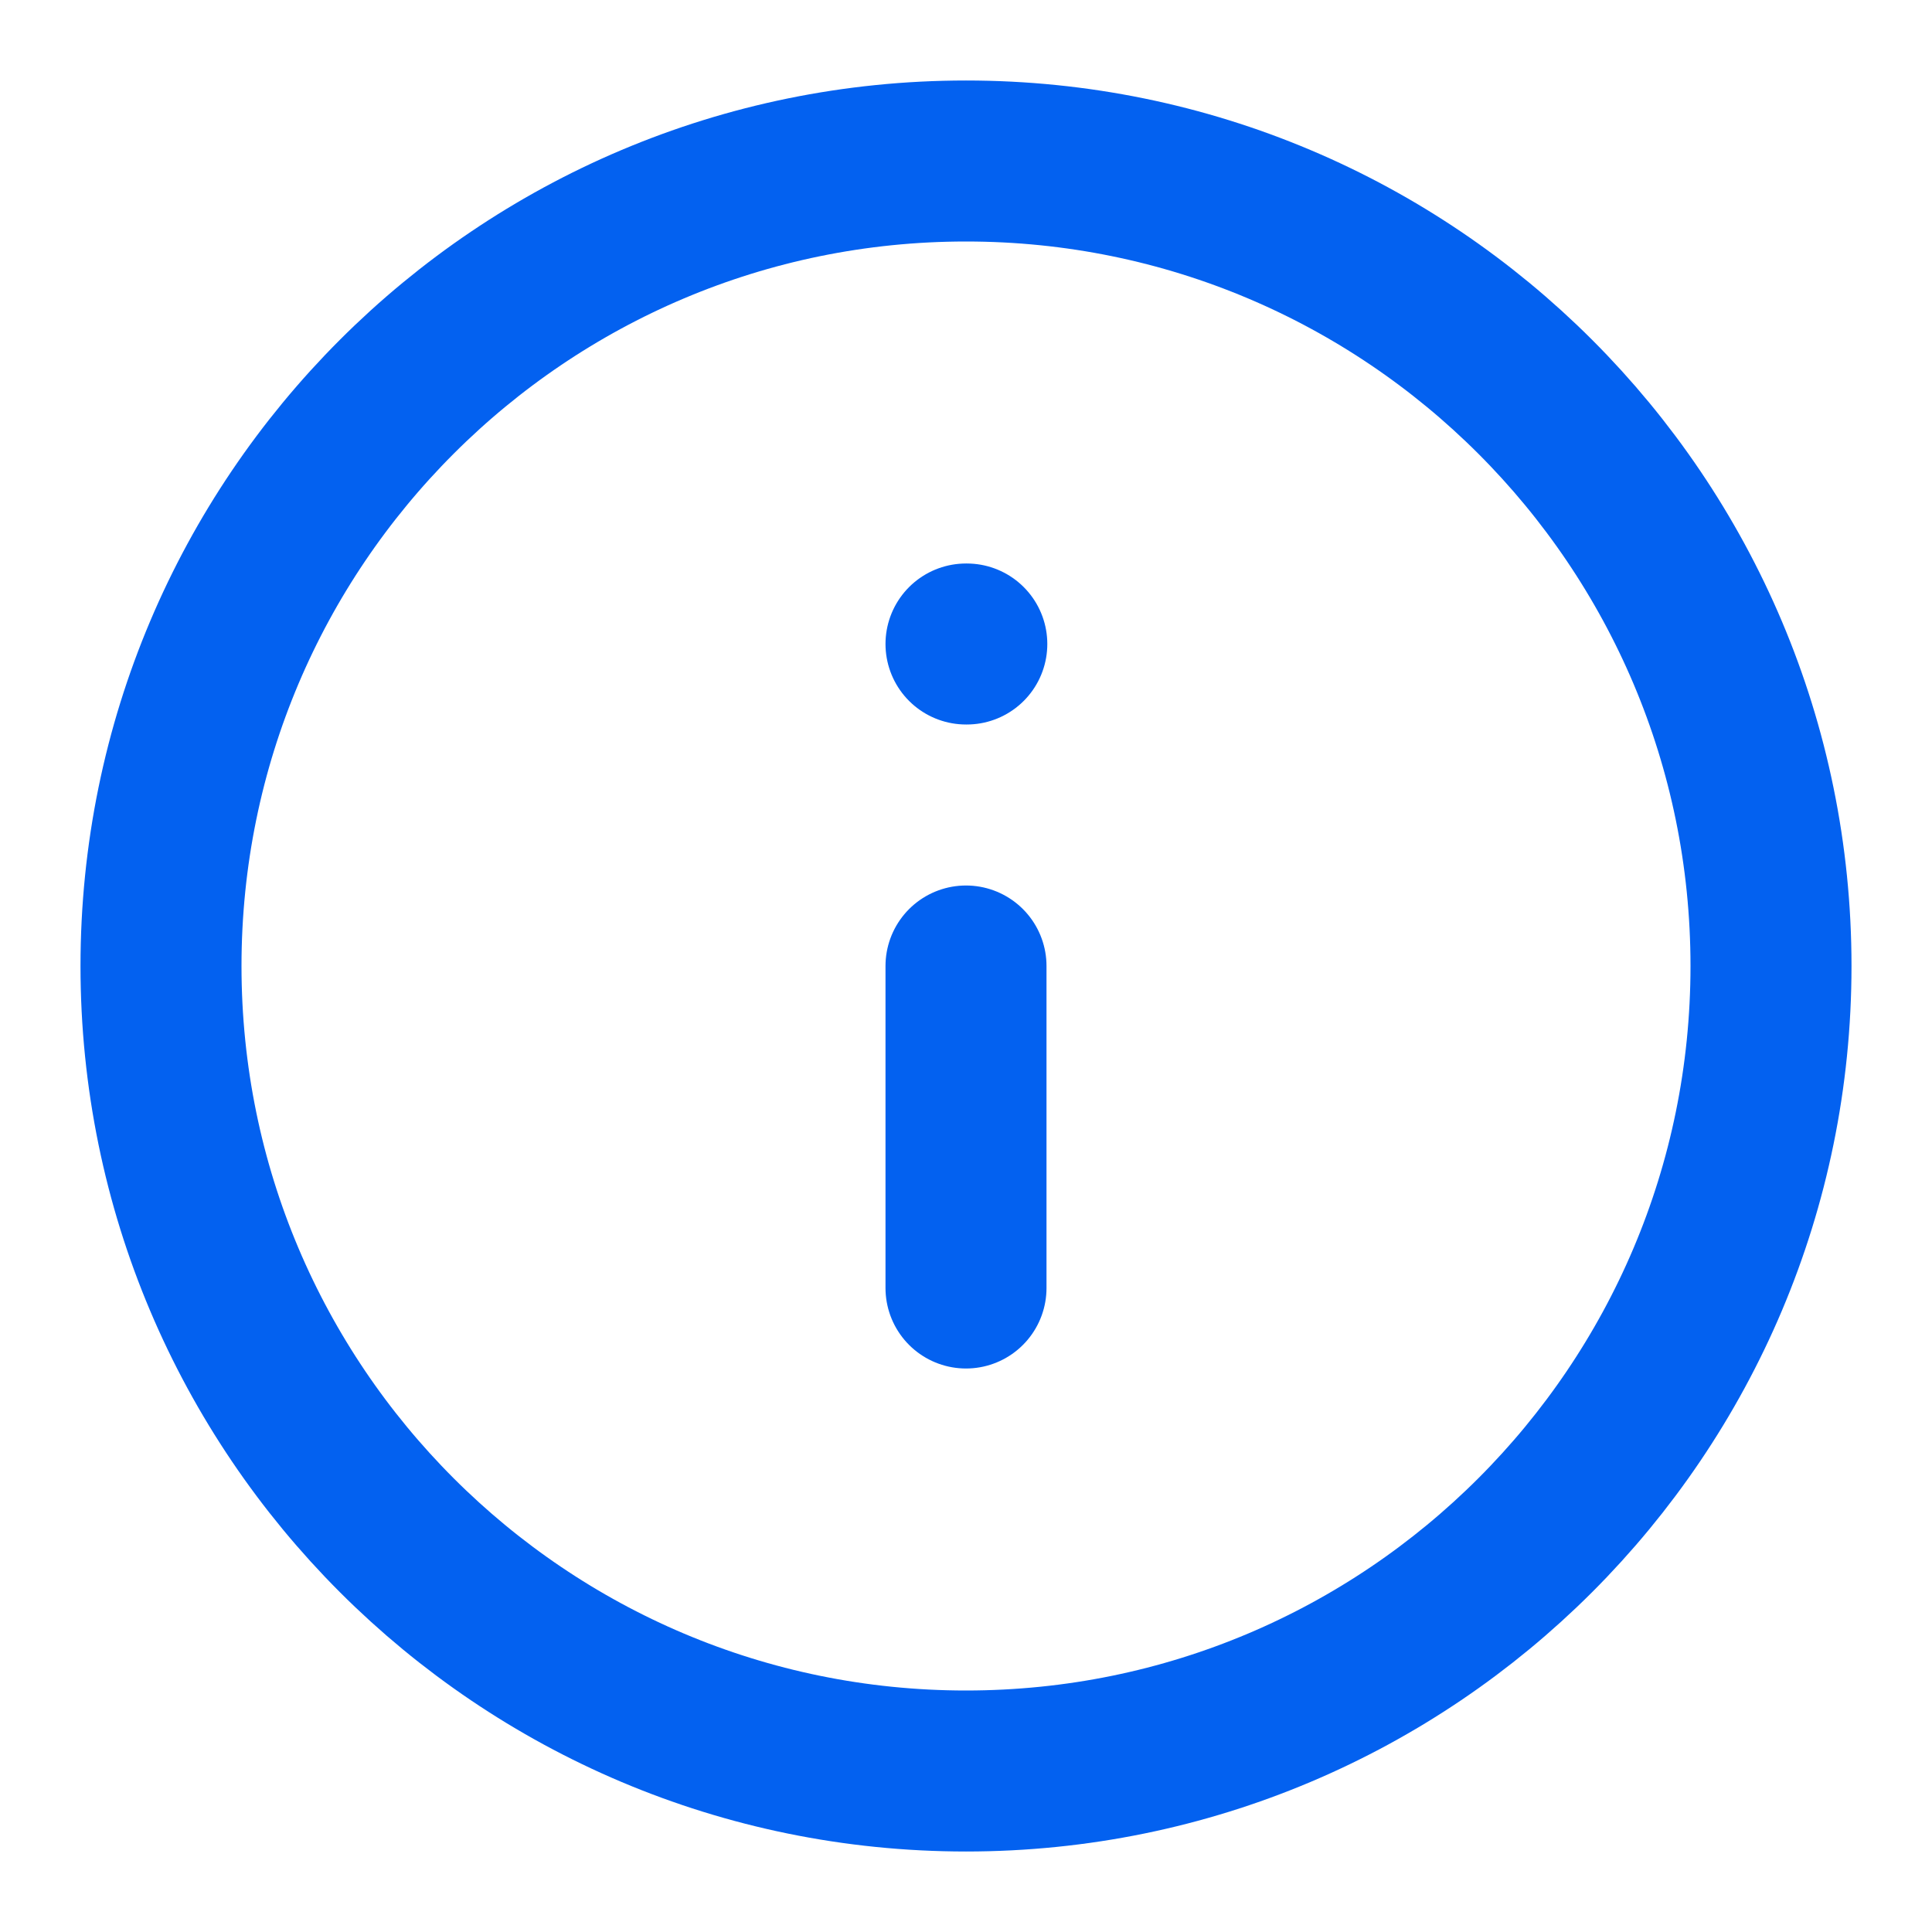 <svg width="24" height="24" viewBox="0 0 24 24" fill="none" xmlns="http://www.w3.org/2000/svg">
<path d="M12 22C17.523 22 22 17.523 22 12C22 6.477 17.523 2 12 2C6.477 2 2 6.477 2 12C2 17.523 6.477 22 12 22Z" stroke="#0361F0" stroke-width="2" stroke-linecap="round" stroke-linejoin="round"/>
<path d="M12 16V12" stroke="#0361F0" stroke-width="2" stroke-linecap="round" stroke-linejoin="round"/>
<path d="M12 8H12.01" stroke="#0361F0" stroke-width="2" stroke-linecap="round" stroke-linejoin="round"/>
</svg>
